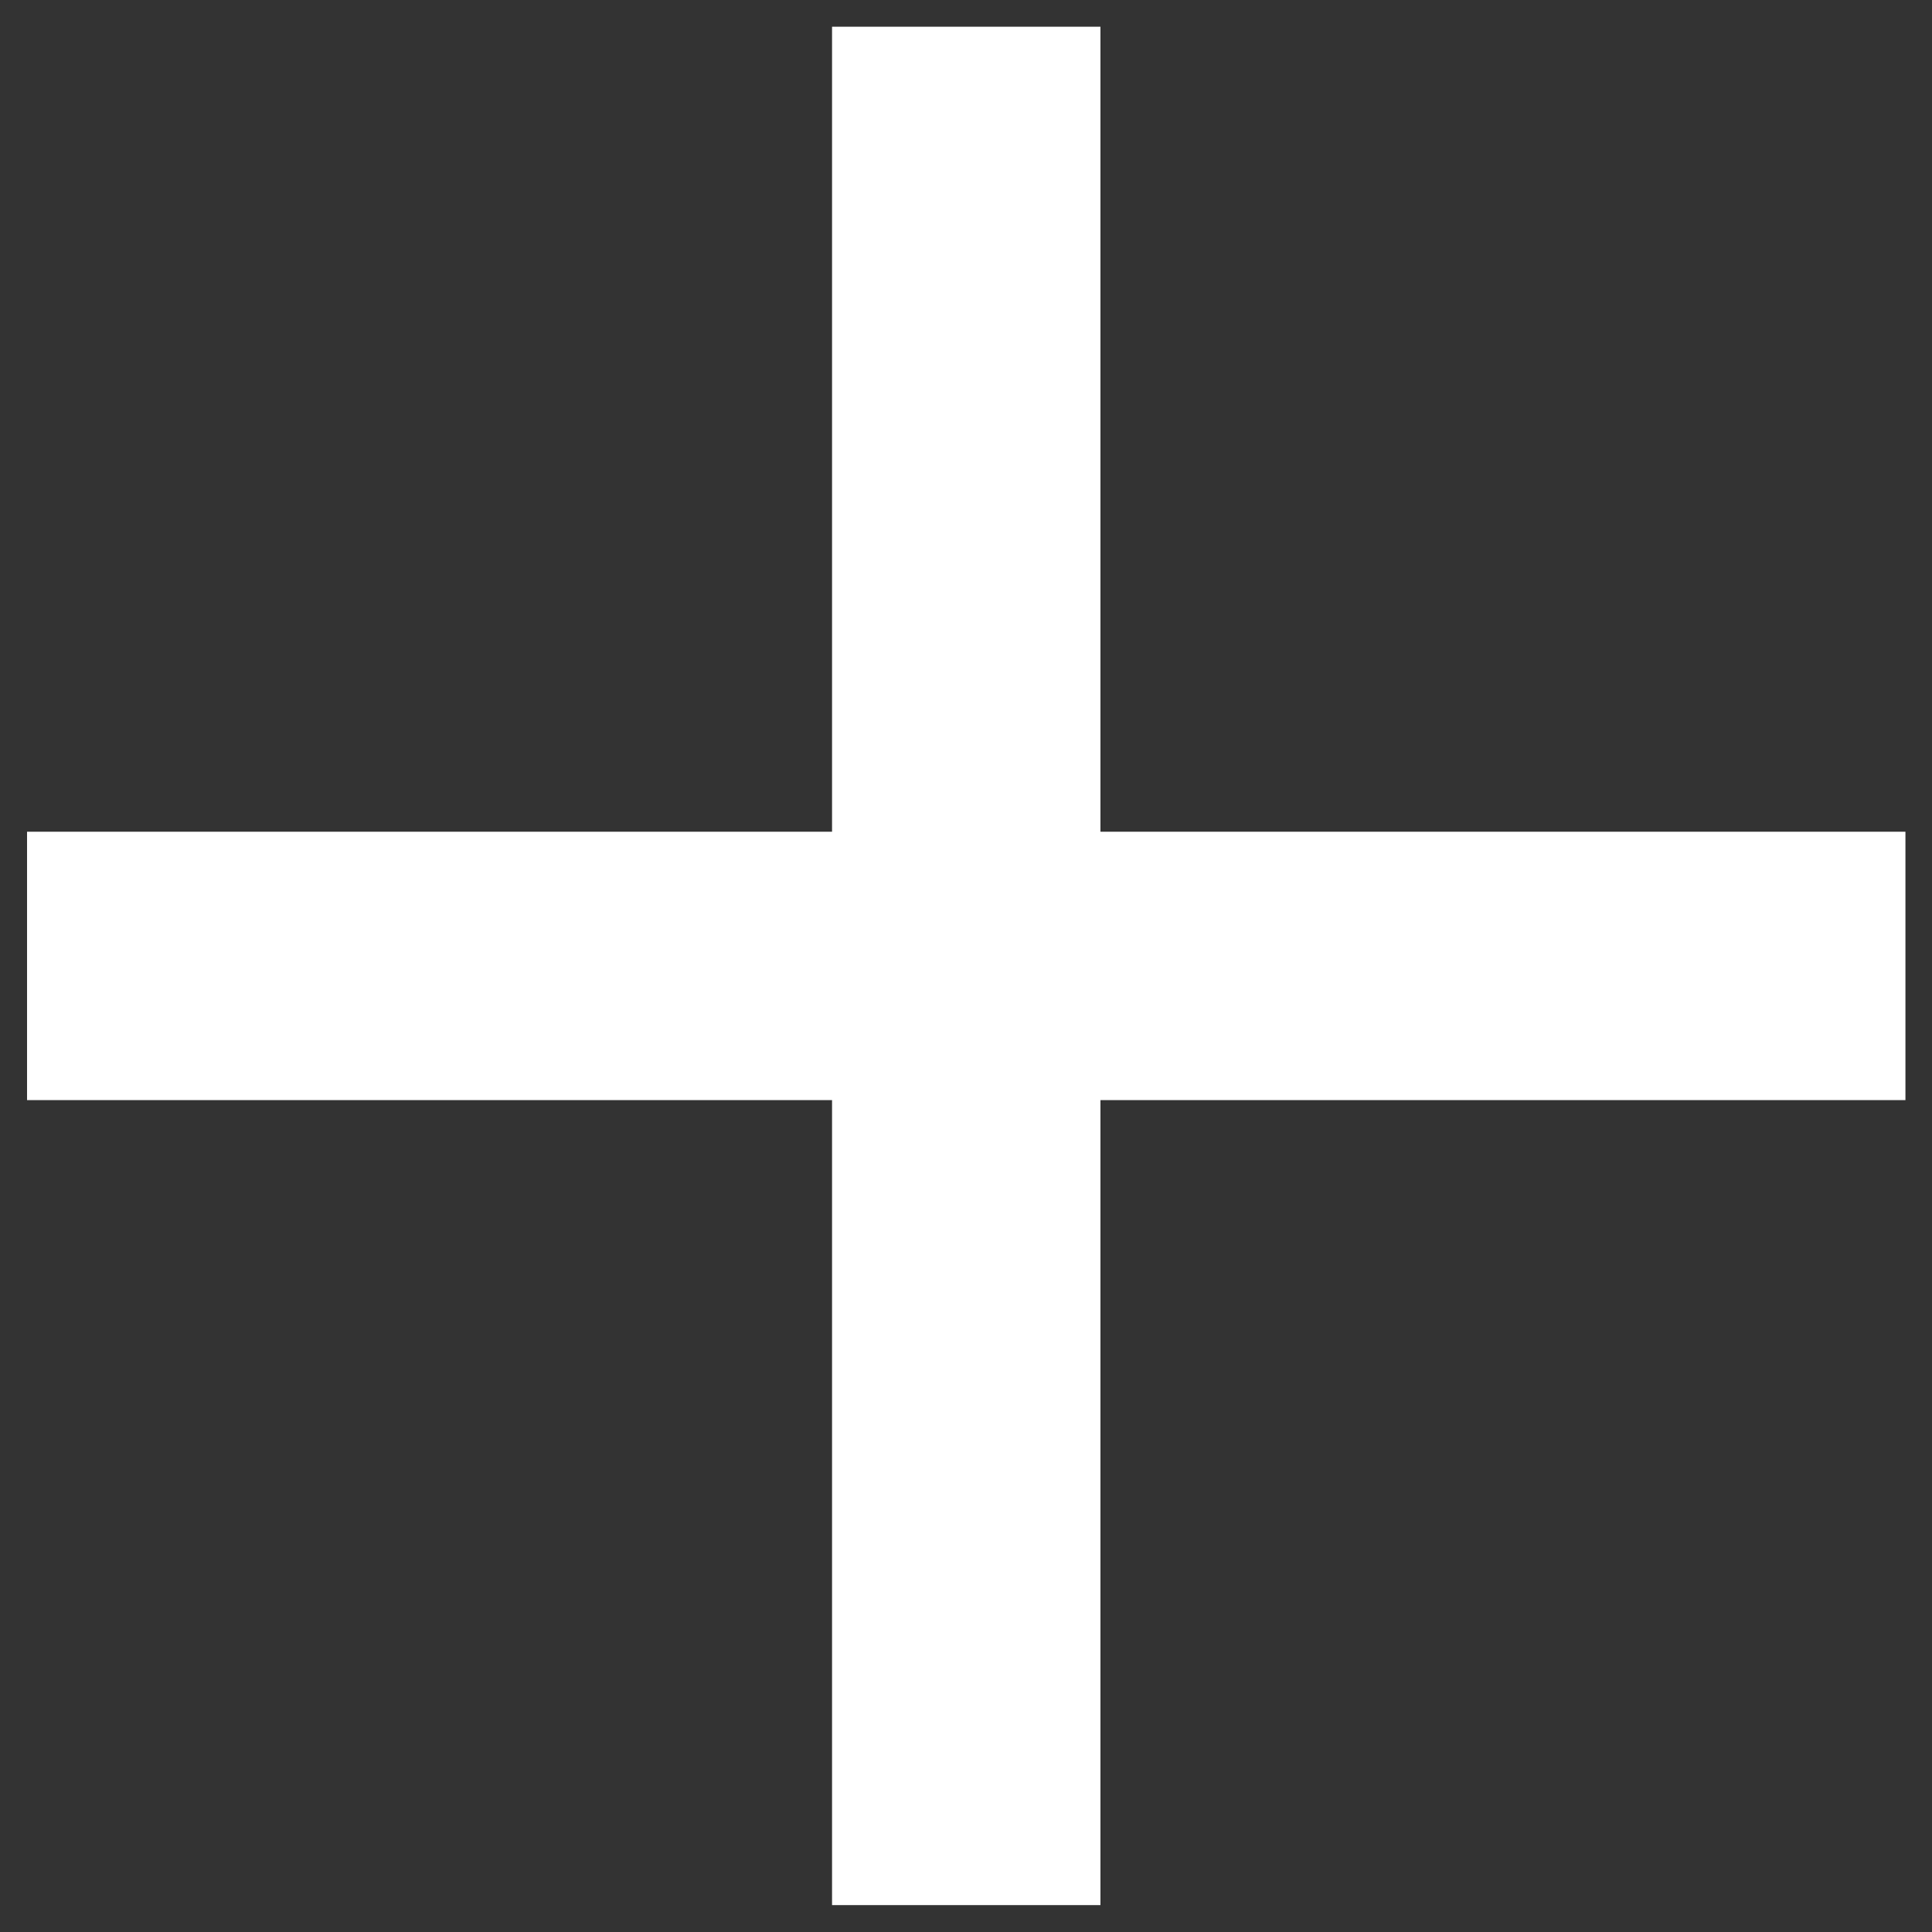 <svg xmlns="http://www.w3.org/2000/svg" width="12" height="12" fill="none" viewBox="0 0 12 12"><rect x="0" y="0" width="12" height="12" fill="#333333" stroke="none"/><path fill="#fff" d="M5.168 11.833V6.833H0.168V5.166H5.168V0.166H6.835V5.166H11.835V6.833H6.835V11.833H5.168Z"/></svg>